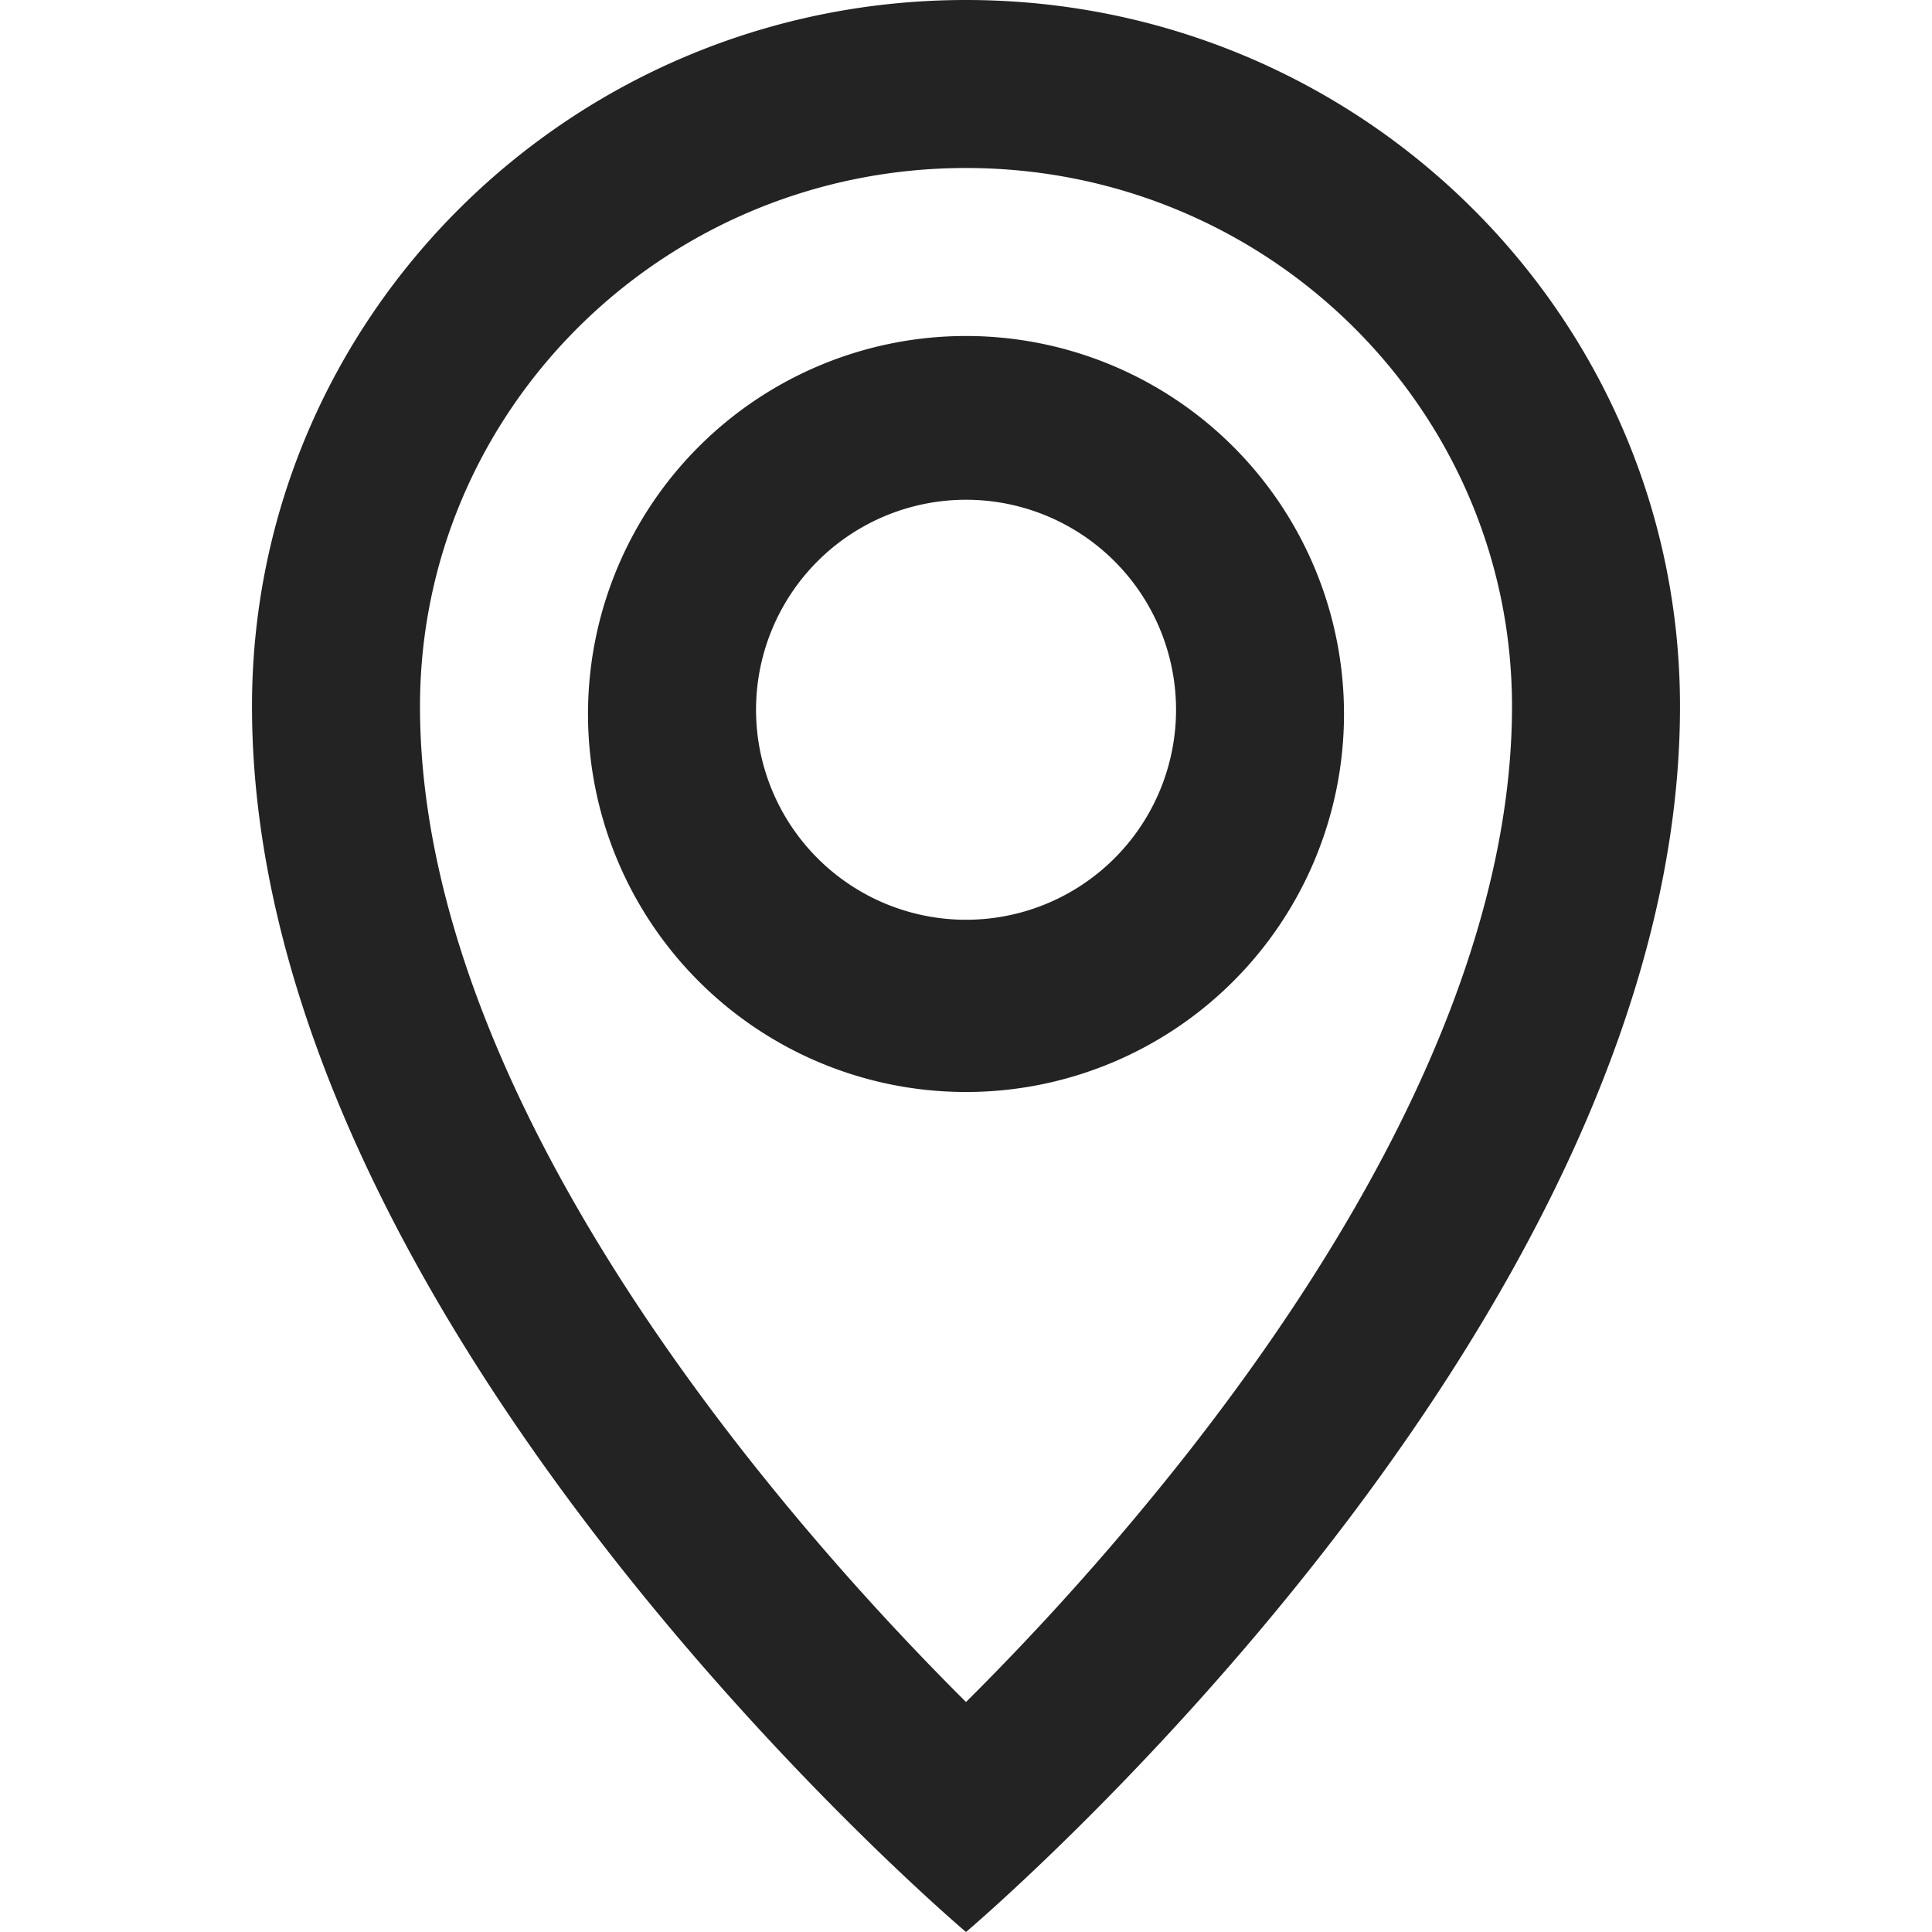 <svg width="23px" height="23px" viewBox="0 0 23 23" xmlns="http://www.w3.org/2000/svg">
    <title>
        map
    </title>
    <path d="M14 8.5a2.5 2.5 0 1 0-4.999-.001A2.5 2.5 0 0 0 14 8.5zm2 0a4.5 4.5 0 1 1-9 0 4.5 4.5 0 1 1 9 0zm-1.826 8.752C16.58 14.169 18 11.114 18 8.409 18 4.874 15.094 2 11.5 2S5 4.874 5 8.41c0 2.704 1.42 5.759 3.826 8.842.85 1.087 1.761 2.1 2.674 3.01a32.657 32.657 0 0 0 2.674-3.01zM3 8.409C3 3.764 6.806 0 11.5 0S20 3.764 20 8.41C20 15.817 11.5 23 11.5 23S3 15.818 3 8.41z" fill="#232323"/>
</svg>
